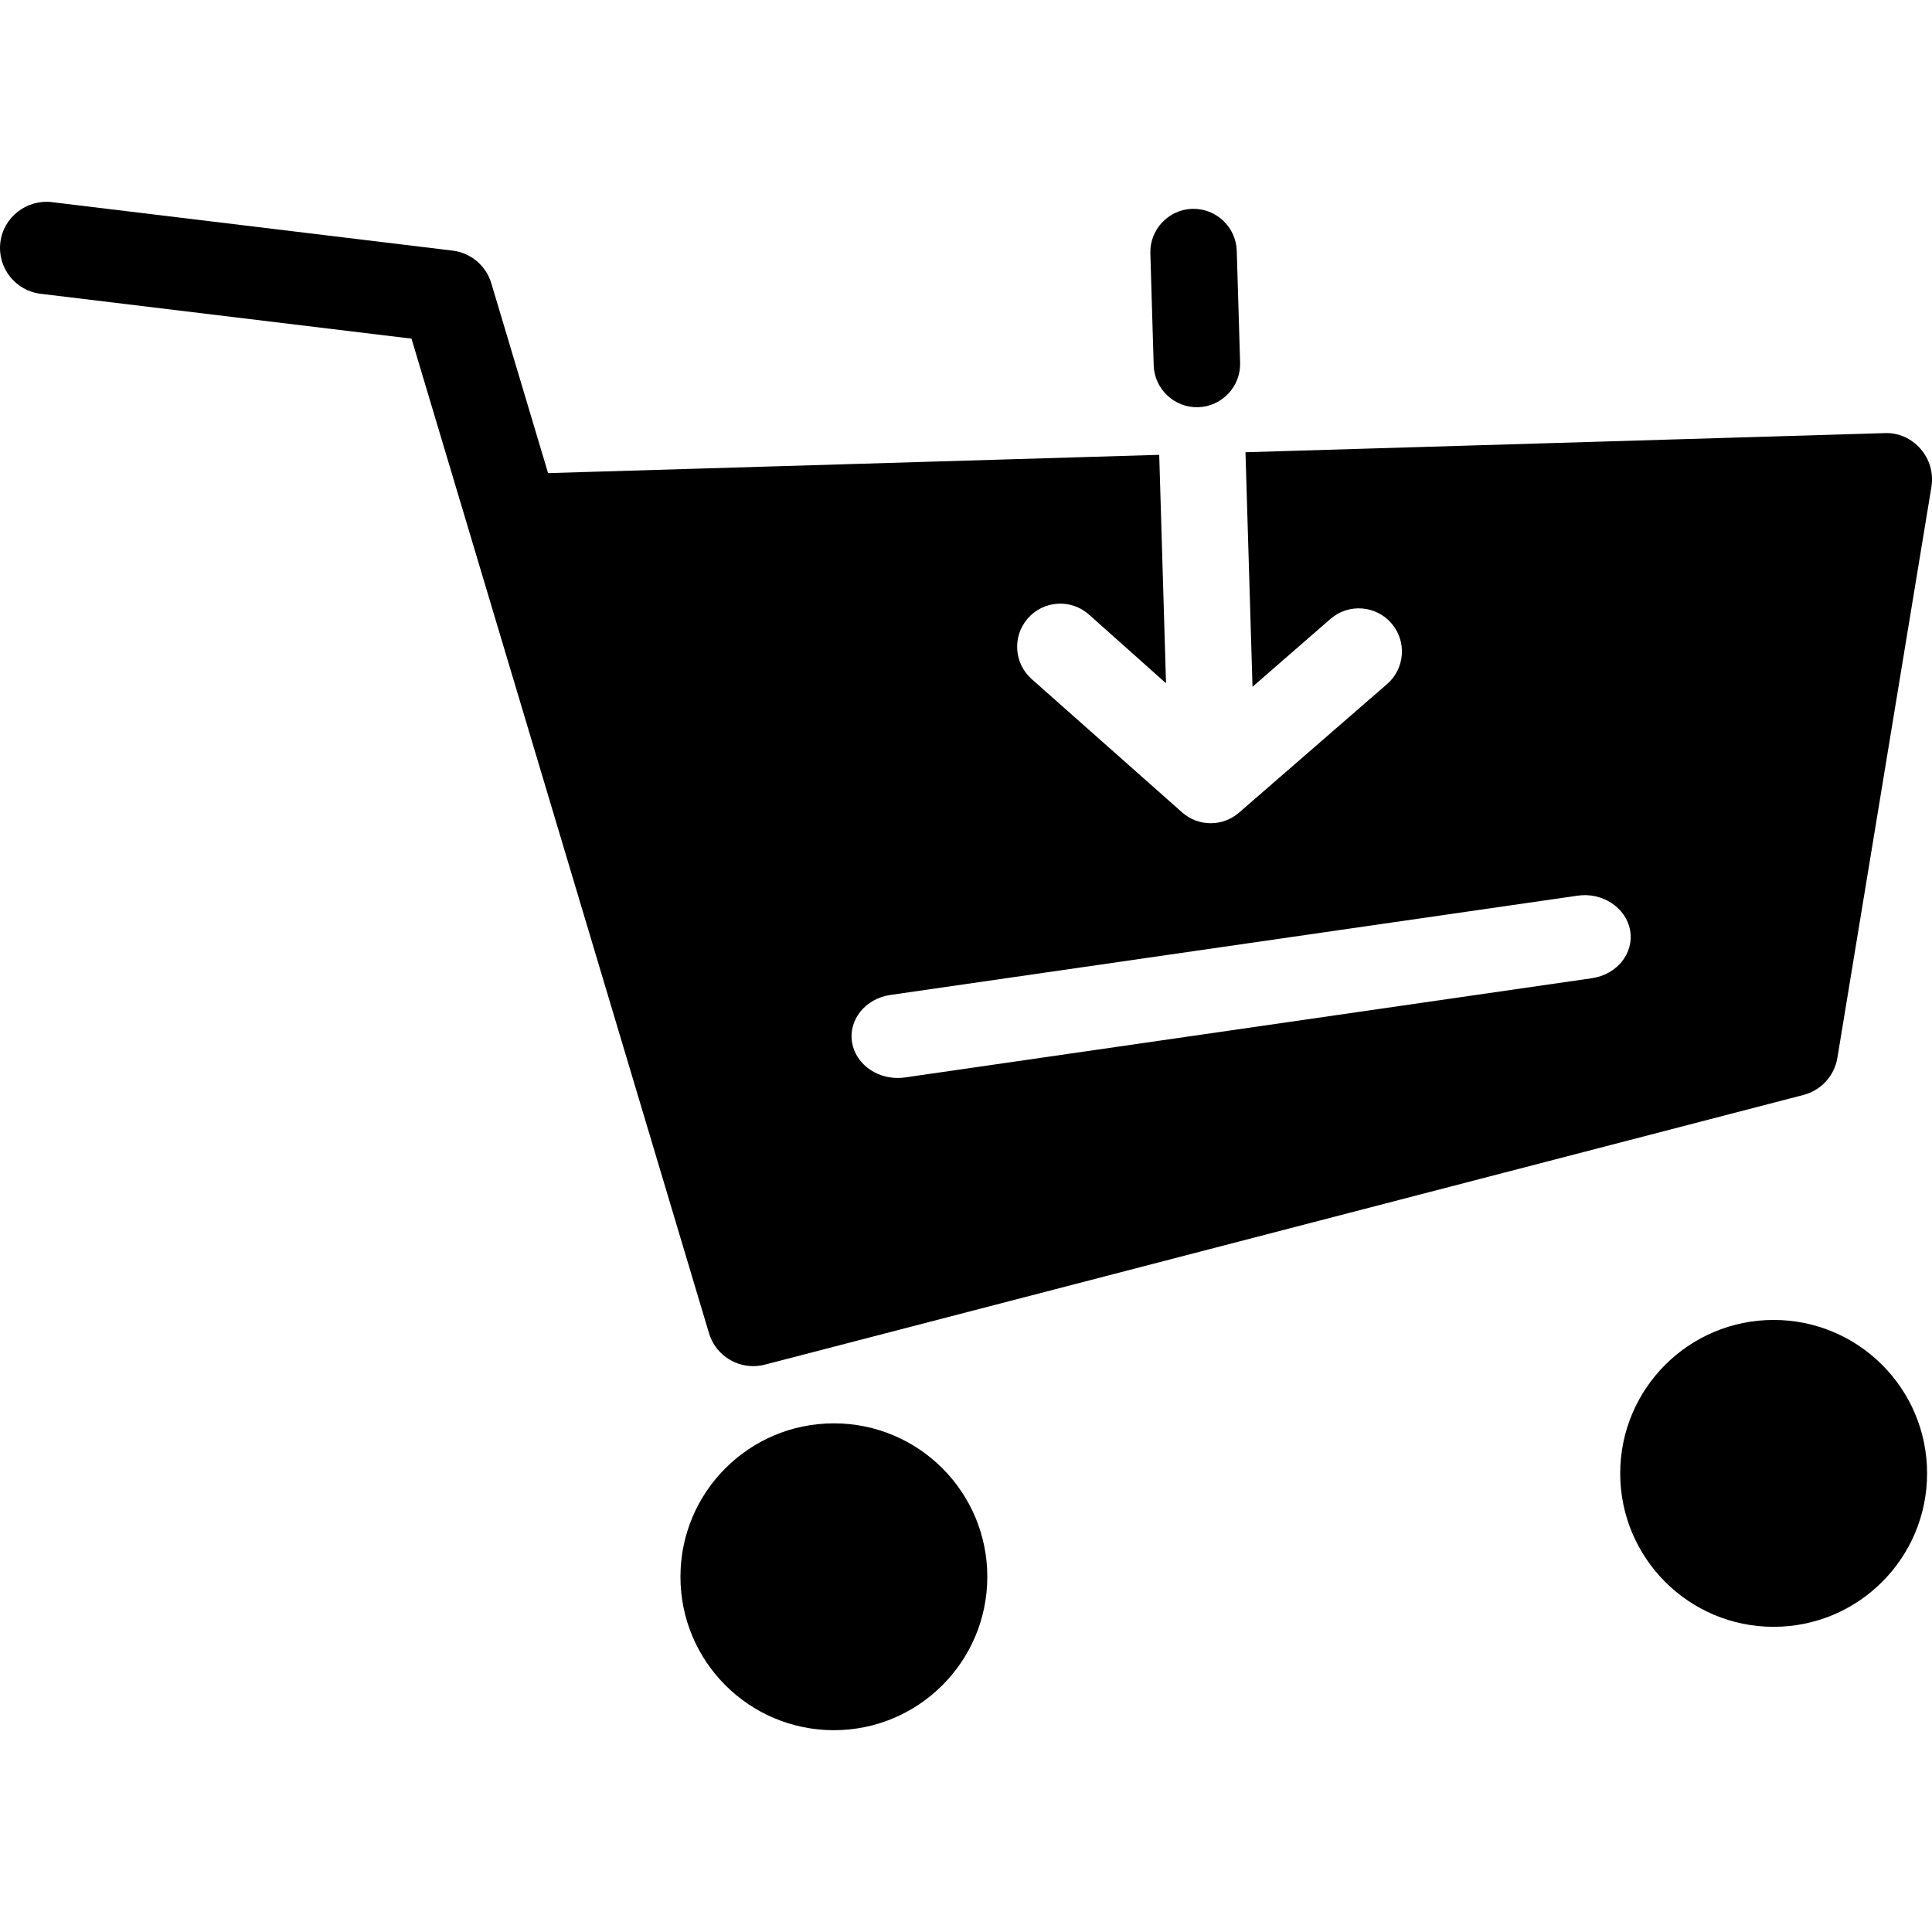 <?xml version="1.0" encoding="iso-8859-1"?>
<!-- Generator: Adobe Illustrator 19.1.0, SVG Export Plug-In . SVG Version: 6.00 Build 0)  -->
<svg version="1.1" id="Capa_1" xmlns="http://www.w3.org/2000/svg" xmlns:xlink="http://www.w3.org/1999/xlink" x="0px" y="0px"
	 viewBox="0 0 143.276 143.276" style="enable-background:new 0 0 143.276 143.276;" xml:space="preserve">
<g>
	<circle cx="61.84" cy="116.932" r="11.378"/>
	<circle cx="131.533" cy="109.265" r="11.379"/>
	<path d="M142.428,33.289c-0.672-0.771-1.637-1.219-2.678-1.169l-47.386,1.418l0.521,17.393l5.794-5.042
		c1.336-1.153,3.36-1.001,4.513,0.338c1.153,1.339,1.002,3.359-0.338,4.513l-10.98,9.535c-0.6,0.517-1.344,0.775-2.088,0.775
		c-0.744,0-1.488-0.258-2.088-0.775l-11.154-9.885c-1.339-1.153-1.491-3.174-0.338-4.512c1.152-1.339,3.176-1.491,4.512-0.338
		l5.754,5.132L85.967,33.73l-45.322,1.356l-4.211-14.083c-0.39-1.304-1.517-2.254-2.869-2.418L3.836,14.989
		c-1.859-0.212-3.581,1.11-3.81,2.988c-0.227,1.877,1.11,3.583,2.988,3.81l27.502,3.327l4.3,14.373
		c0.015,0.055,0.032,0.111,0.049,0.166l17.713,59.215c0.443,1.48,1.801,2.445,3.279,2.443c0.284,0,0.574-0.035,0.863-0.11l77.022-20
		c1.311-0.34,2.297-1.421,2.518-2.757l6.974-42.345C143.397,35.089,143.102,34.057,142.428,33.289z M118.048,72.545l-50.934,7.358
		c-0.182,0.027-0.364,0.039-0.545,0.039c-1.652,0-3.108-1.086-3.376-2.61c-0.299-1.69,0.974-3.278,2.841-3.547l50.934-7.359
		c1.849-0.286,3.623,0.881,3.92,2.57C121.188,70.688,119.916,72.276,118.048,72.545z"/>
	<path d="M88.857,30.199L88.857,30.199c-1.762,0.053-3.247-1.346-3.3-3.108l-0.248-8.303c-0.052-1.763,1.346-3.247,3.108-3.3l0,0
		c1.762-0.052,3.247,1.346,3.3,3.109l0.249,8.303C92.018,28.662,90.619,30.147,88.857,30.199z"/>
</g>
<g>
</g>
<g>
</g>
<g>
</g>
<g>
</g>
<g>
</g>
<g>
</g>
<g>
</g>
<g>
</g>
<g>
</g>
<g>
</g>
<g>
</g>
<g>
</g>
<g>
</g>
<g>
</g>
<g>
</g>
</svg>
